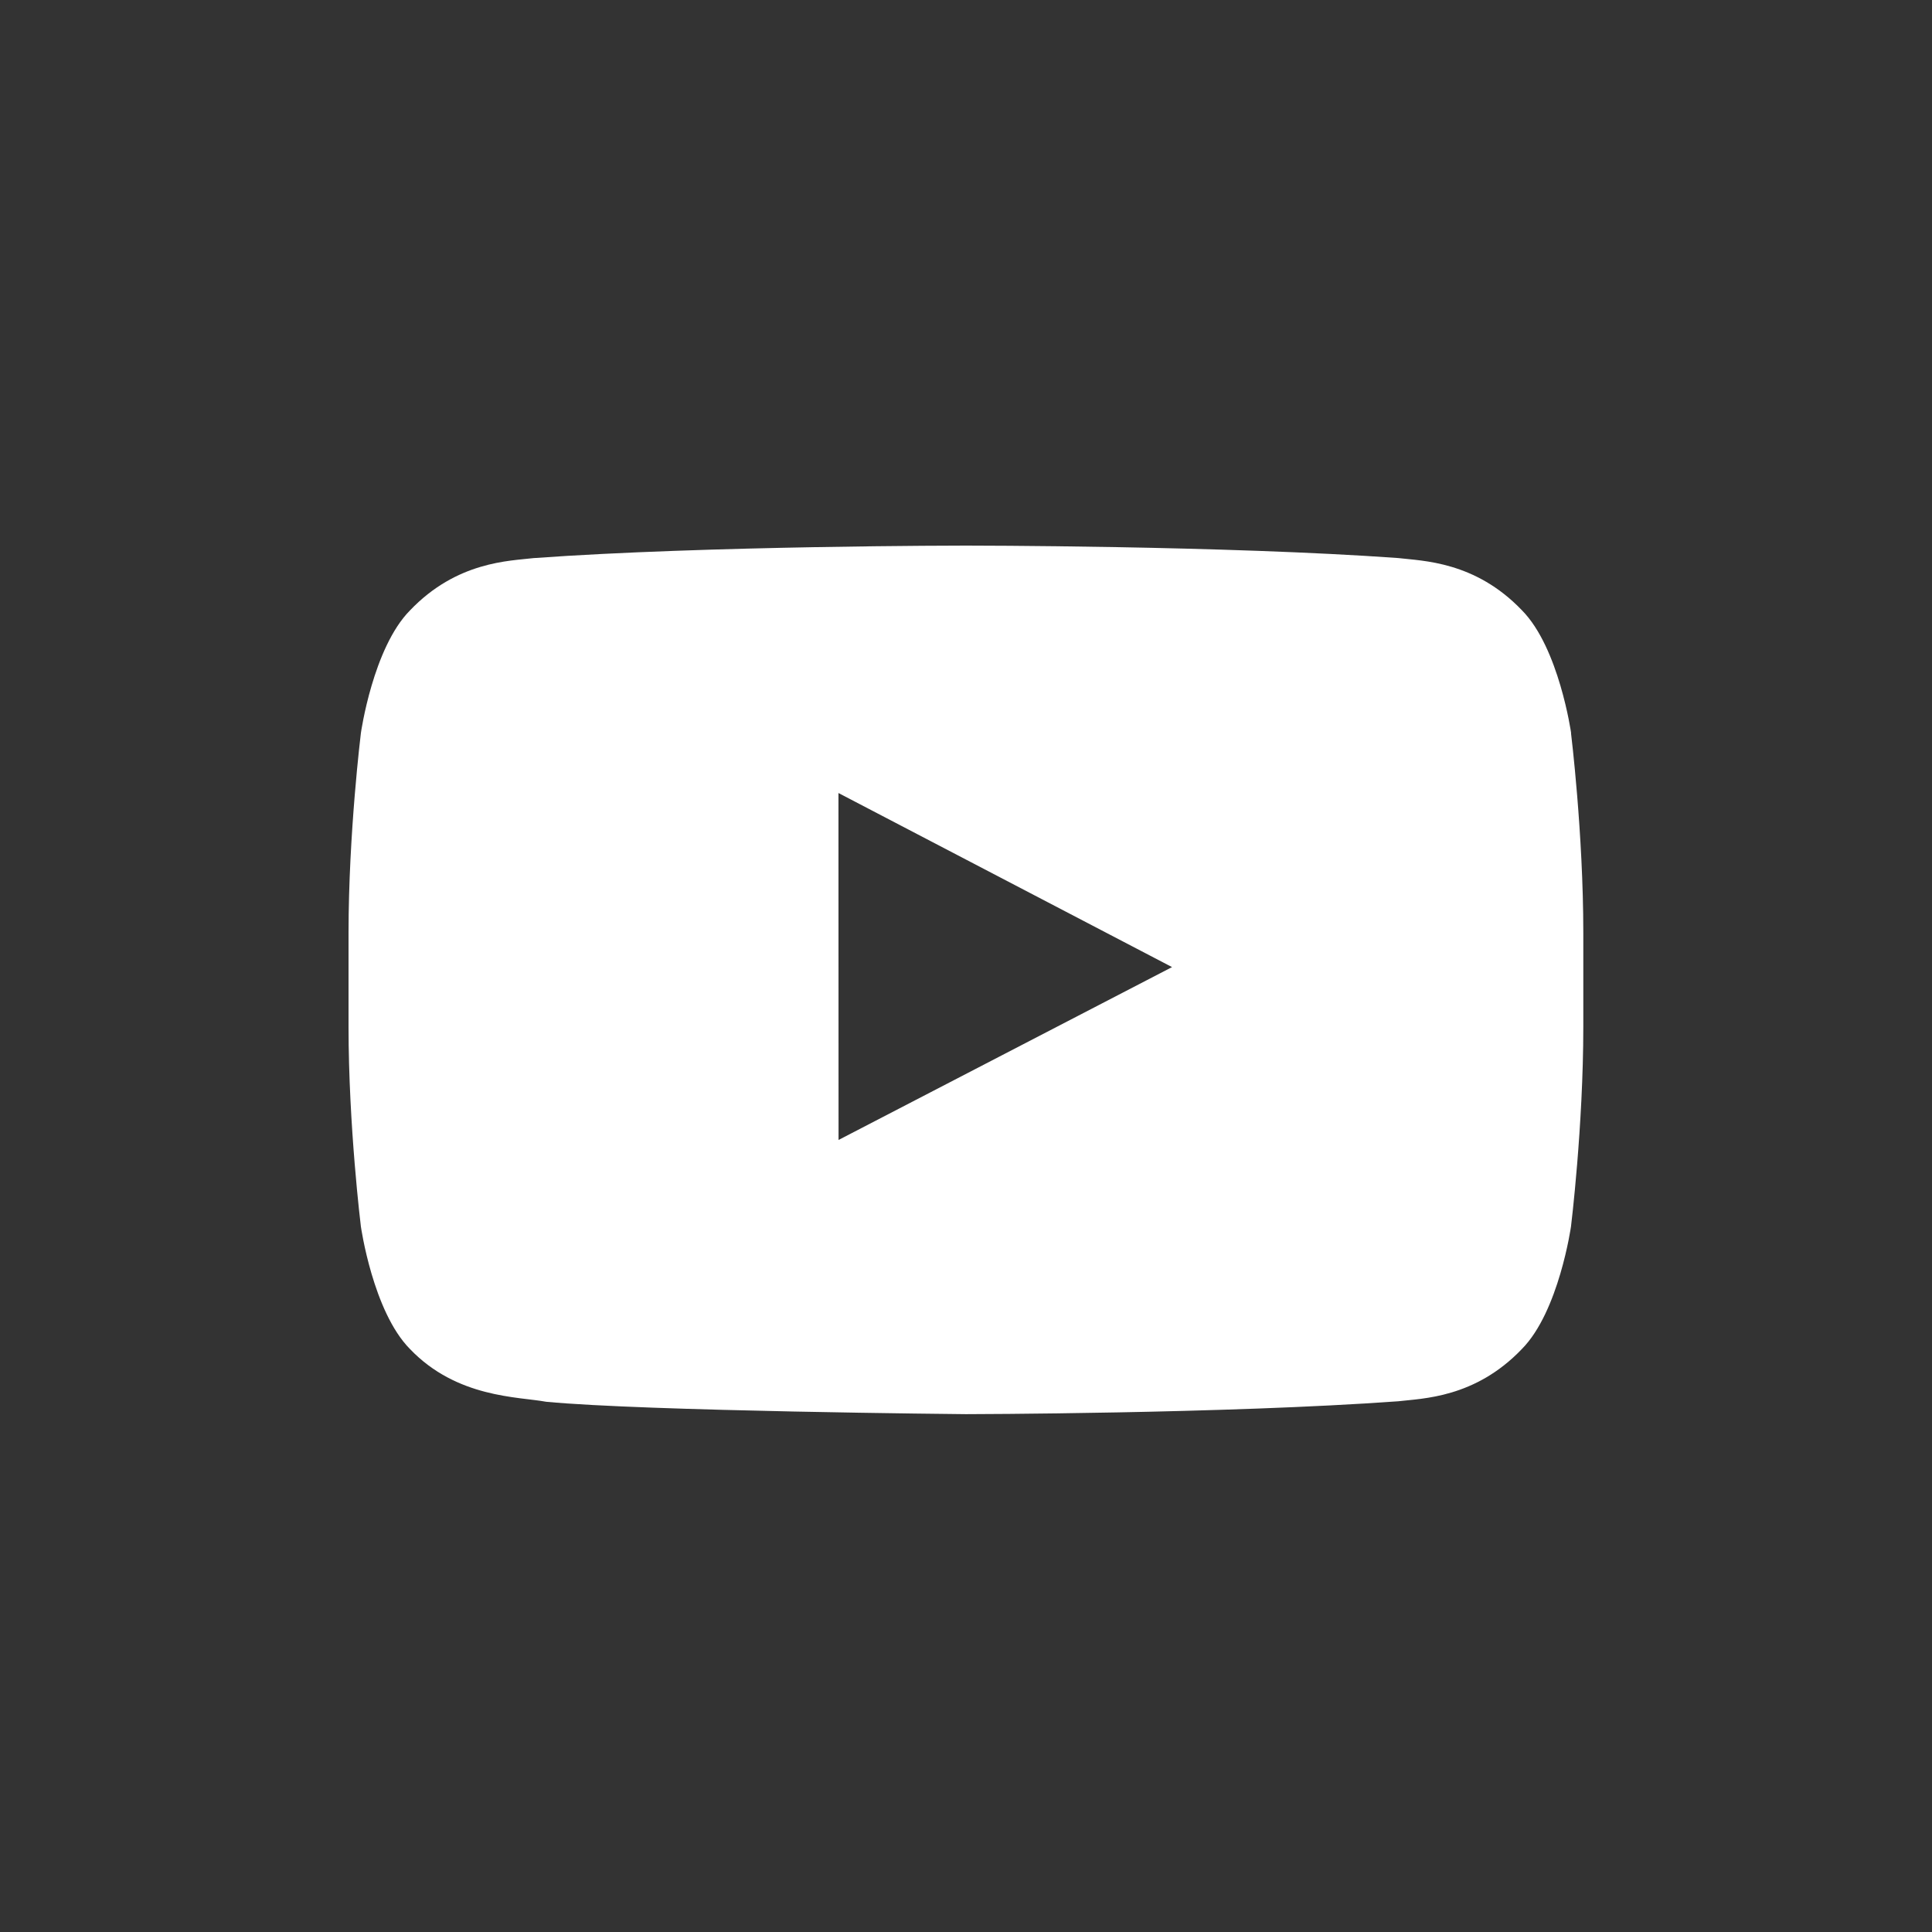 <svg fill="#ffffff" height="60" viewBox="0 0 60 60" width="60" xmlns="http://www.w3.org/2000/svg"><rect x="0" y="0" width="60" height="60" fill="#333333" stroke="none"/><title/><g fill="none" fill-rule="evenodd"><path d="M48.792 22.762s-.375-2.643-1.525-3.807c-1.458-1.527-3.093-1.534-3.842-1.624-5.367-.387-13.416-.387-13.416-.387h-.02s-8.048 0-13.415.388c-.75.09-2.383.098-3.842 1.625-1.15 1.164-1.524 3.807-1.524 3.807s-.384 3.103-.384 6.206v2.91c0 3.103.383 6.206.383 6.206s.373 2.643 1.523 3.807c1.46 1.528 3.375 1.48 4.23 1.64 3.067.294 13.037.385 13.037.385s8.058-.012 13.425-.4c.75-.09 2.384-.097 3.842-1.624 1.15-1.163 1.525-3.806 1.525-3.806s.382-3.103.382-6.206v-2.91c0-3.103-.382-6.206-.382-6.206zm-22.75 12.64l-.003-10.774 10.36 5.406-10.36 5.37z" fill="#fff"/></g></svg>